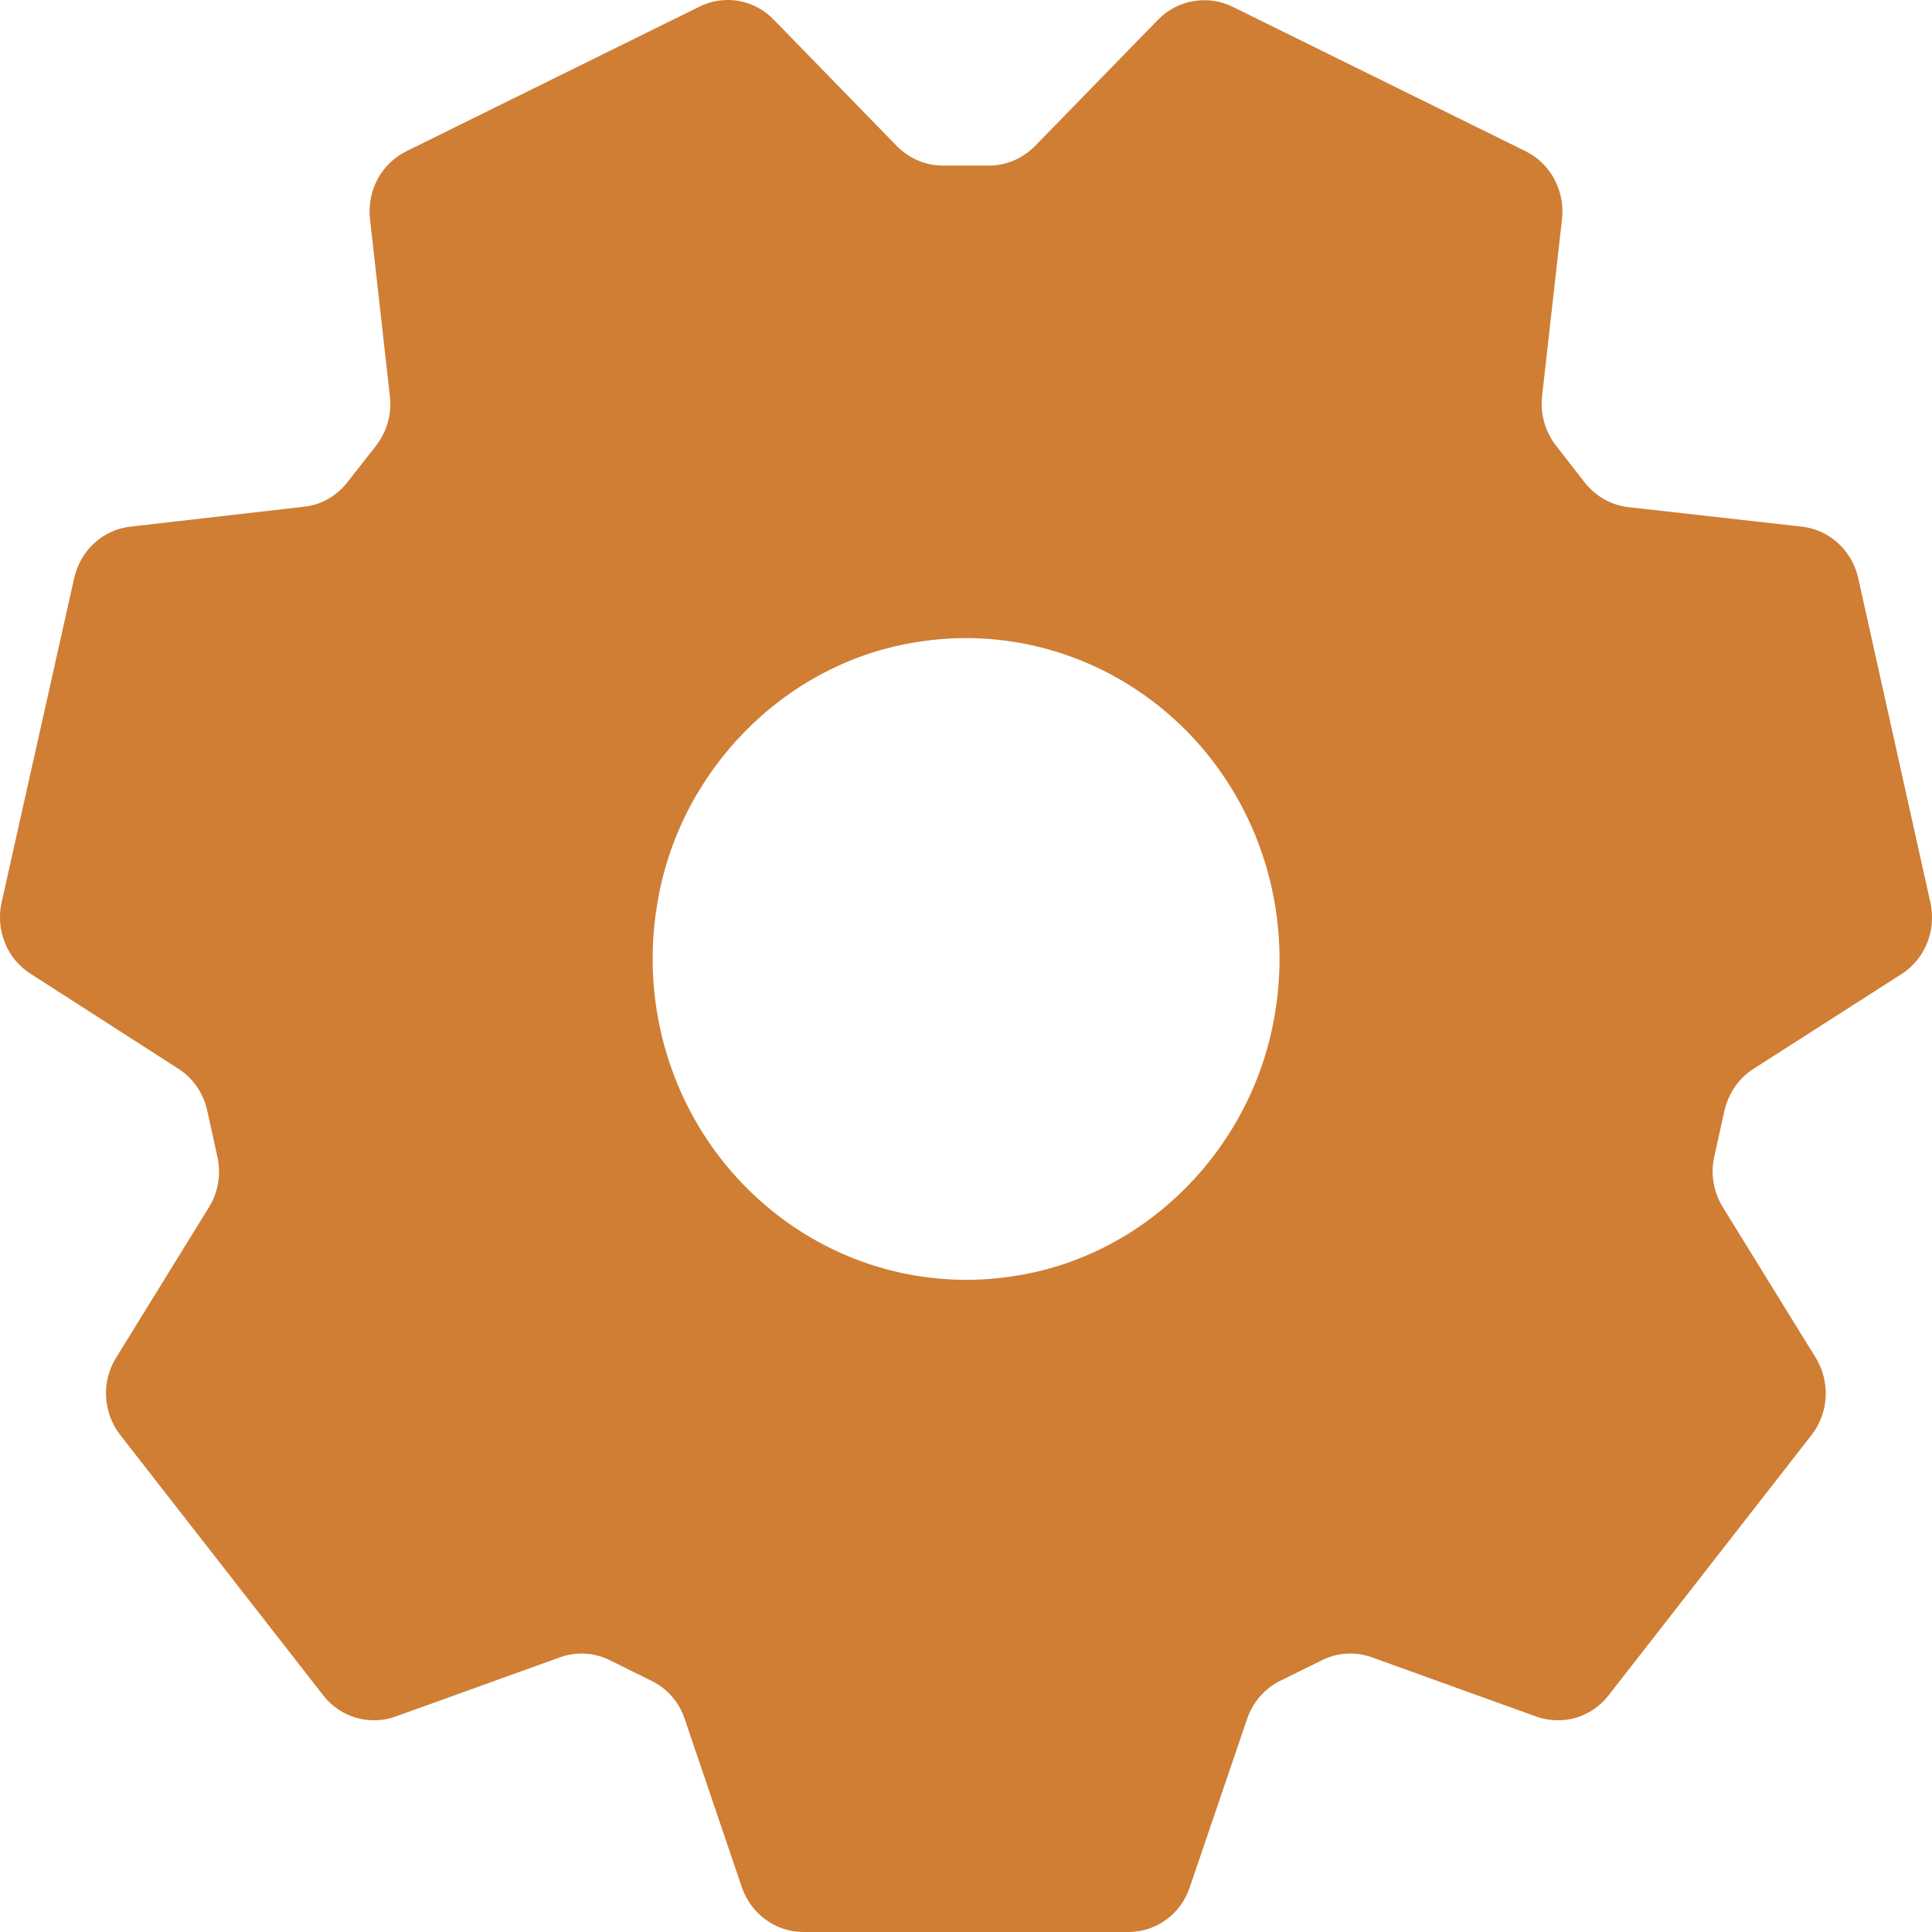 <svg xmlns="http://www.w3.org/2000/svg" width="10" height="10" viewBox="0 0 10 10">
    <path fill="#CF7E34" d="M6.272,7.601 C5.753,7.691 5.225,7.518 4.853,7.137 C4.481,6.757 4.313,6.215 4.401,5.684 C4.51,4.997 5.052,4.441 5.724,4.327 C6.244,4.235 6.775,4.408 7.148,4.79 C7.521,5.172 7.689,5.716 7.599,6.247 C7.486,6.936 6.944,7.49 6.272,7.601 M10.078,6.531 L10.842,6.042 C10.964,5.964 11.023,5.816 10.992,5.673 L10.618,3.992 C10.586,3.849 10.469,3.742 10.327,3.726 L9.429,3.625 C9.34,3.615 9.259,3.569 9.203,3.498 L9.052,3.304 C8.997,3.232 8.971,3.14 8.982,3.049 L9.085,2.133 C9.101,1.988 9.026,1.847 8.897,1.783 L7.38,1.035 C7.251,0.972 7.097,0.998 6.995,1.101 L6.358,1.755 C6.295,1.819 6.21,1.857 6.119,1.857 L5.88,1.857 C5.79,1.857 5.705,1.82 5.641,1.755 L5.004,1.101 C4.903,0.997 4.749,0.97 4.619,1.035 L3.103,1.783 C2.974,1.847 2.899,1.986 2.915,2.133 L3.018,3.051 C3.029,3.142 3.003,3.232 2.948,3.305 L2.798,3.496 C2.742,3.568 2.661,3.614 2.572,3.623 L1.674,3.726 C1.532,3.742 1.416,3.849 1.384,3.992 L1.008,5.672 C0.977,5.815 1.036,5.963 1.158,6.04 L1.922,6.531 C1.998,6.579 2.052,6.657 2.072,6.746 L2.125,6.987 C2.145,7.077 2.13,7.17 2.082,7.248 L1.6,8.029 C1.524,8.152 1.533,8.312 1.622,8.427 L2.673,9.775 C2.762,9.89 2.913,9.933 3.047,9.885 L3.899,9.578 C3.983,9.548 4.076,9.553 4.156,9.593 L4.372,9.7 C4.453,9.739 4.515,9.81 4.544,9.897 L4.84,10.769 C4.888,10.907 5.015,11 5.158,11 L6.841,11 C6.985,11 7.112,10.907 7.158,10.769 L7.455,9.897 C7.484,9.811 7.547,9.739 7.626,9.7 L7.843,9.593 C7.923,9.553 8.016,9.548 8.1,9.578 L8.952,9.885 C9.087,9.933 9.237,9.89 9.326,9.775 L10.377,8.427 C10.466,8.312 10.474,8.152 10.399,8.029 L9.917,7.248 C9.869,7.17 9.853,7.077 9.873,6.987 L9.926,6.747 C9.948,6.657 10.001,6.579 10.078,6.531" transform="translate(-1, -1)"/>
</svg>
